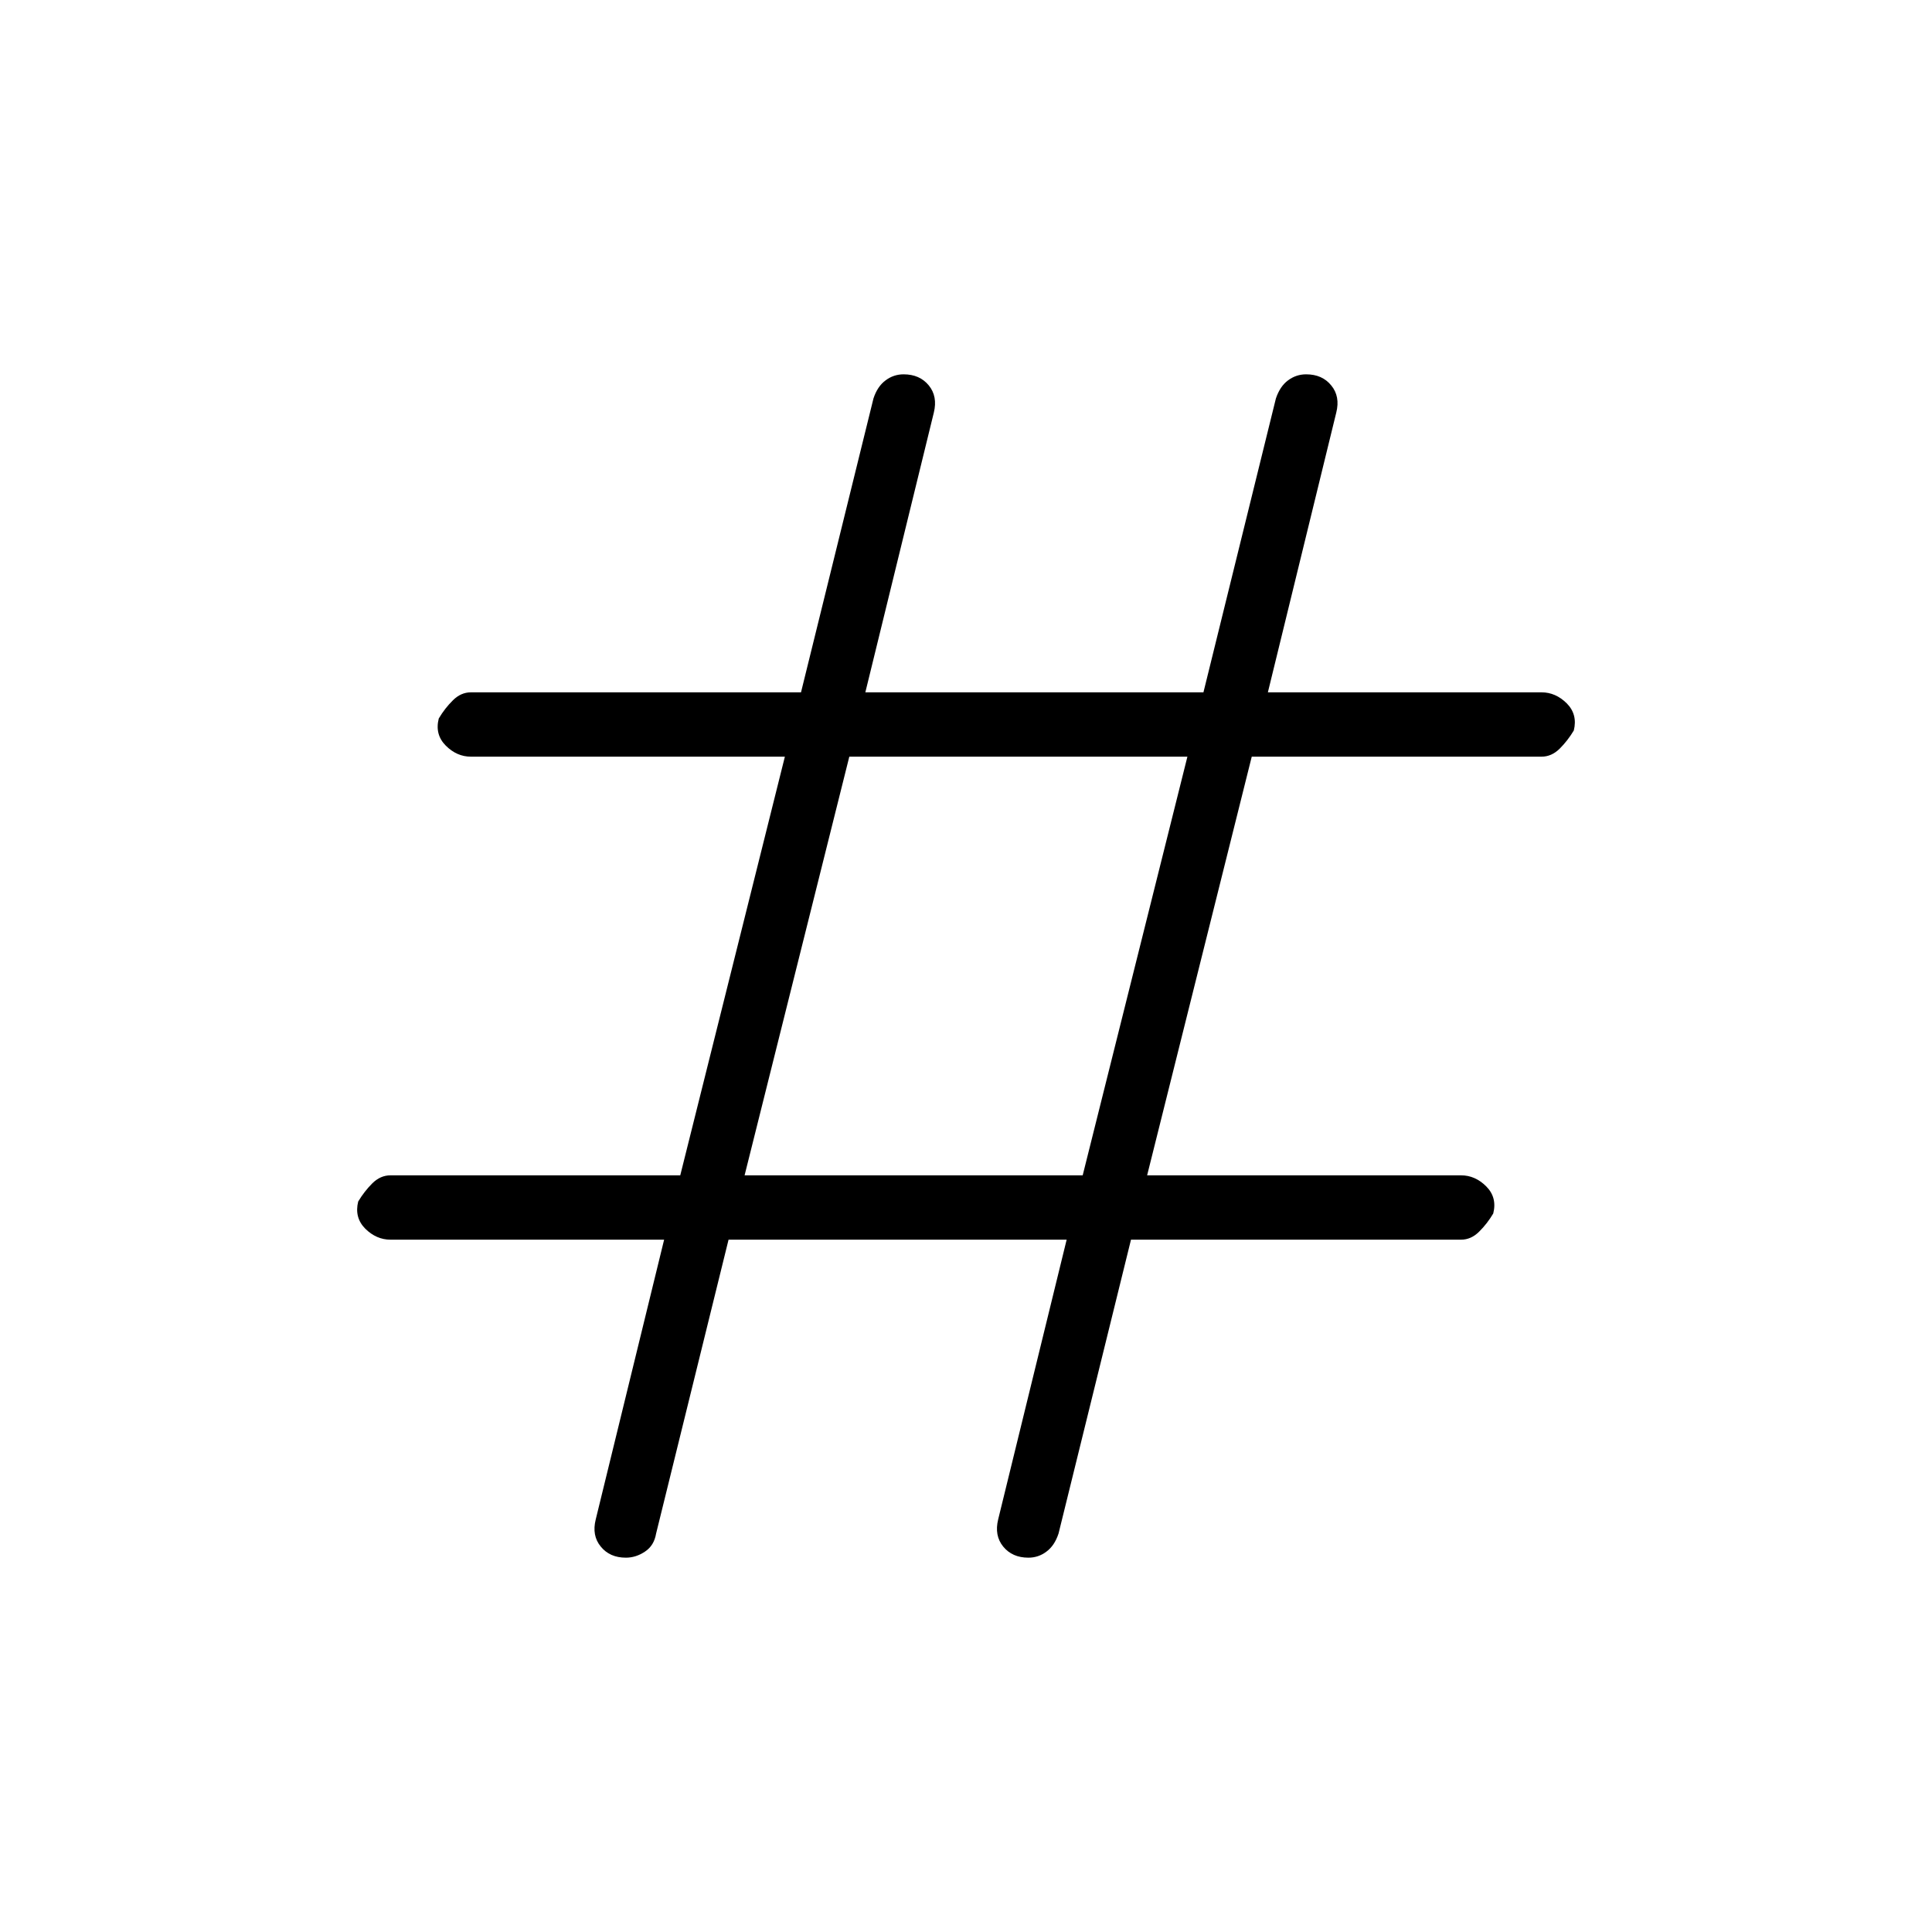 <svg xmlns="http://www.w3.org/2000/svg" height="20" width="20"><path d="M6.479 16.125Q6.312 16.125 6.219 16.01Q6.125 15.896 6.167 15.729L6.875 12.833H4.042Q3.896 12.833 3.781 12.719Q3.667 12.604 3.708 12.438Q3.771 12.333 3.854 12.25Q3.938 12.167 4.042 12.167H7.042L8.125 7.833H4.875Q4.729 7.833 4.615 7.719Q4.5 7.604 4.542 7.438Q4.604 7.333 4.688 7.25Q4.771 7.167 4.875 7.167H8.292L9.042 4.125Q9.083 4 9.167 3.938Q9.25 3.875 9.354 3.875Q9.521 3.875 9.615 3.99Q9.708 4.104 9.667 4.271L8.958 7.167H12.458L13.208 4.125Q13.25 4 13.333 3.938Q13.417 3.875 13.521 3.875Q13.688 3.875 13.781 3.99Q13.875 4.104 13.833 4.271L13.125 7.167H15.958Q16.104 7.167 16.219 7.281Q16.333 7.396 16.292 7.562Q16.229 7.667 16.146 7.75Q16.062 7.833 15.958 7.833H12.958L11.875 12.167H15.125Q15.271 12.167 15.385 12.281Q15.5 12.396 15.458 12.562Q15.396 12.667 15.312 12.75Q15.229 12.833 15.125 12.833H11.708L10.958 15.875Q10.917 16 10.833 16.062Q10.75 16.125 10.646 16.125Q10.479 16.125 10.385 16.01Q10.292 15.896 10.333 15.729L11.042 12.833H7.542L6.792 15.875Q6.771 16 6.677 16.062Q6.583 16.125 6.479 16.125ZM7.708 12.167H11.208L12.292 7.833H8.792Z"/></svg>